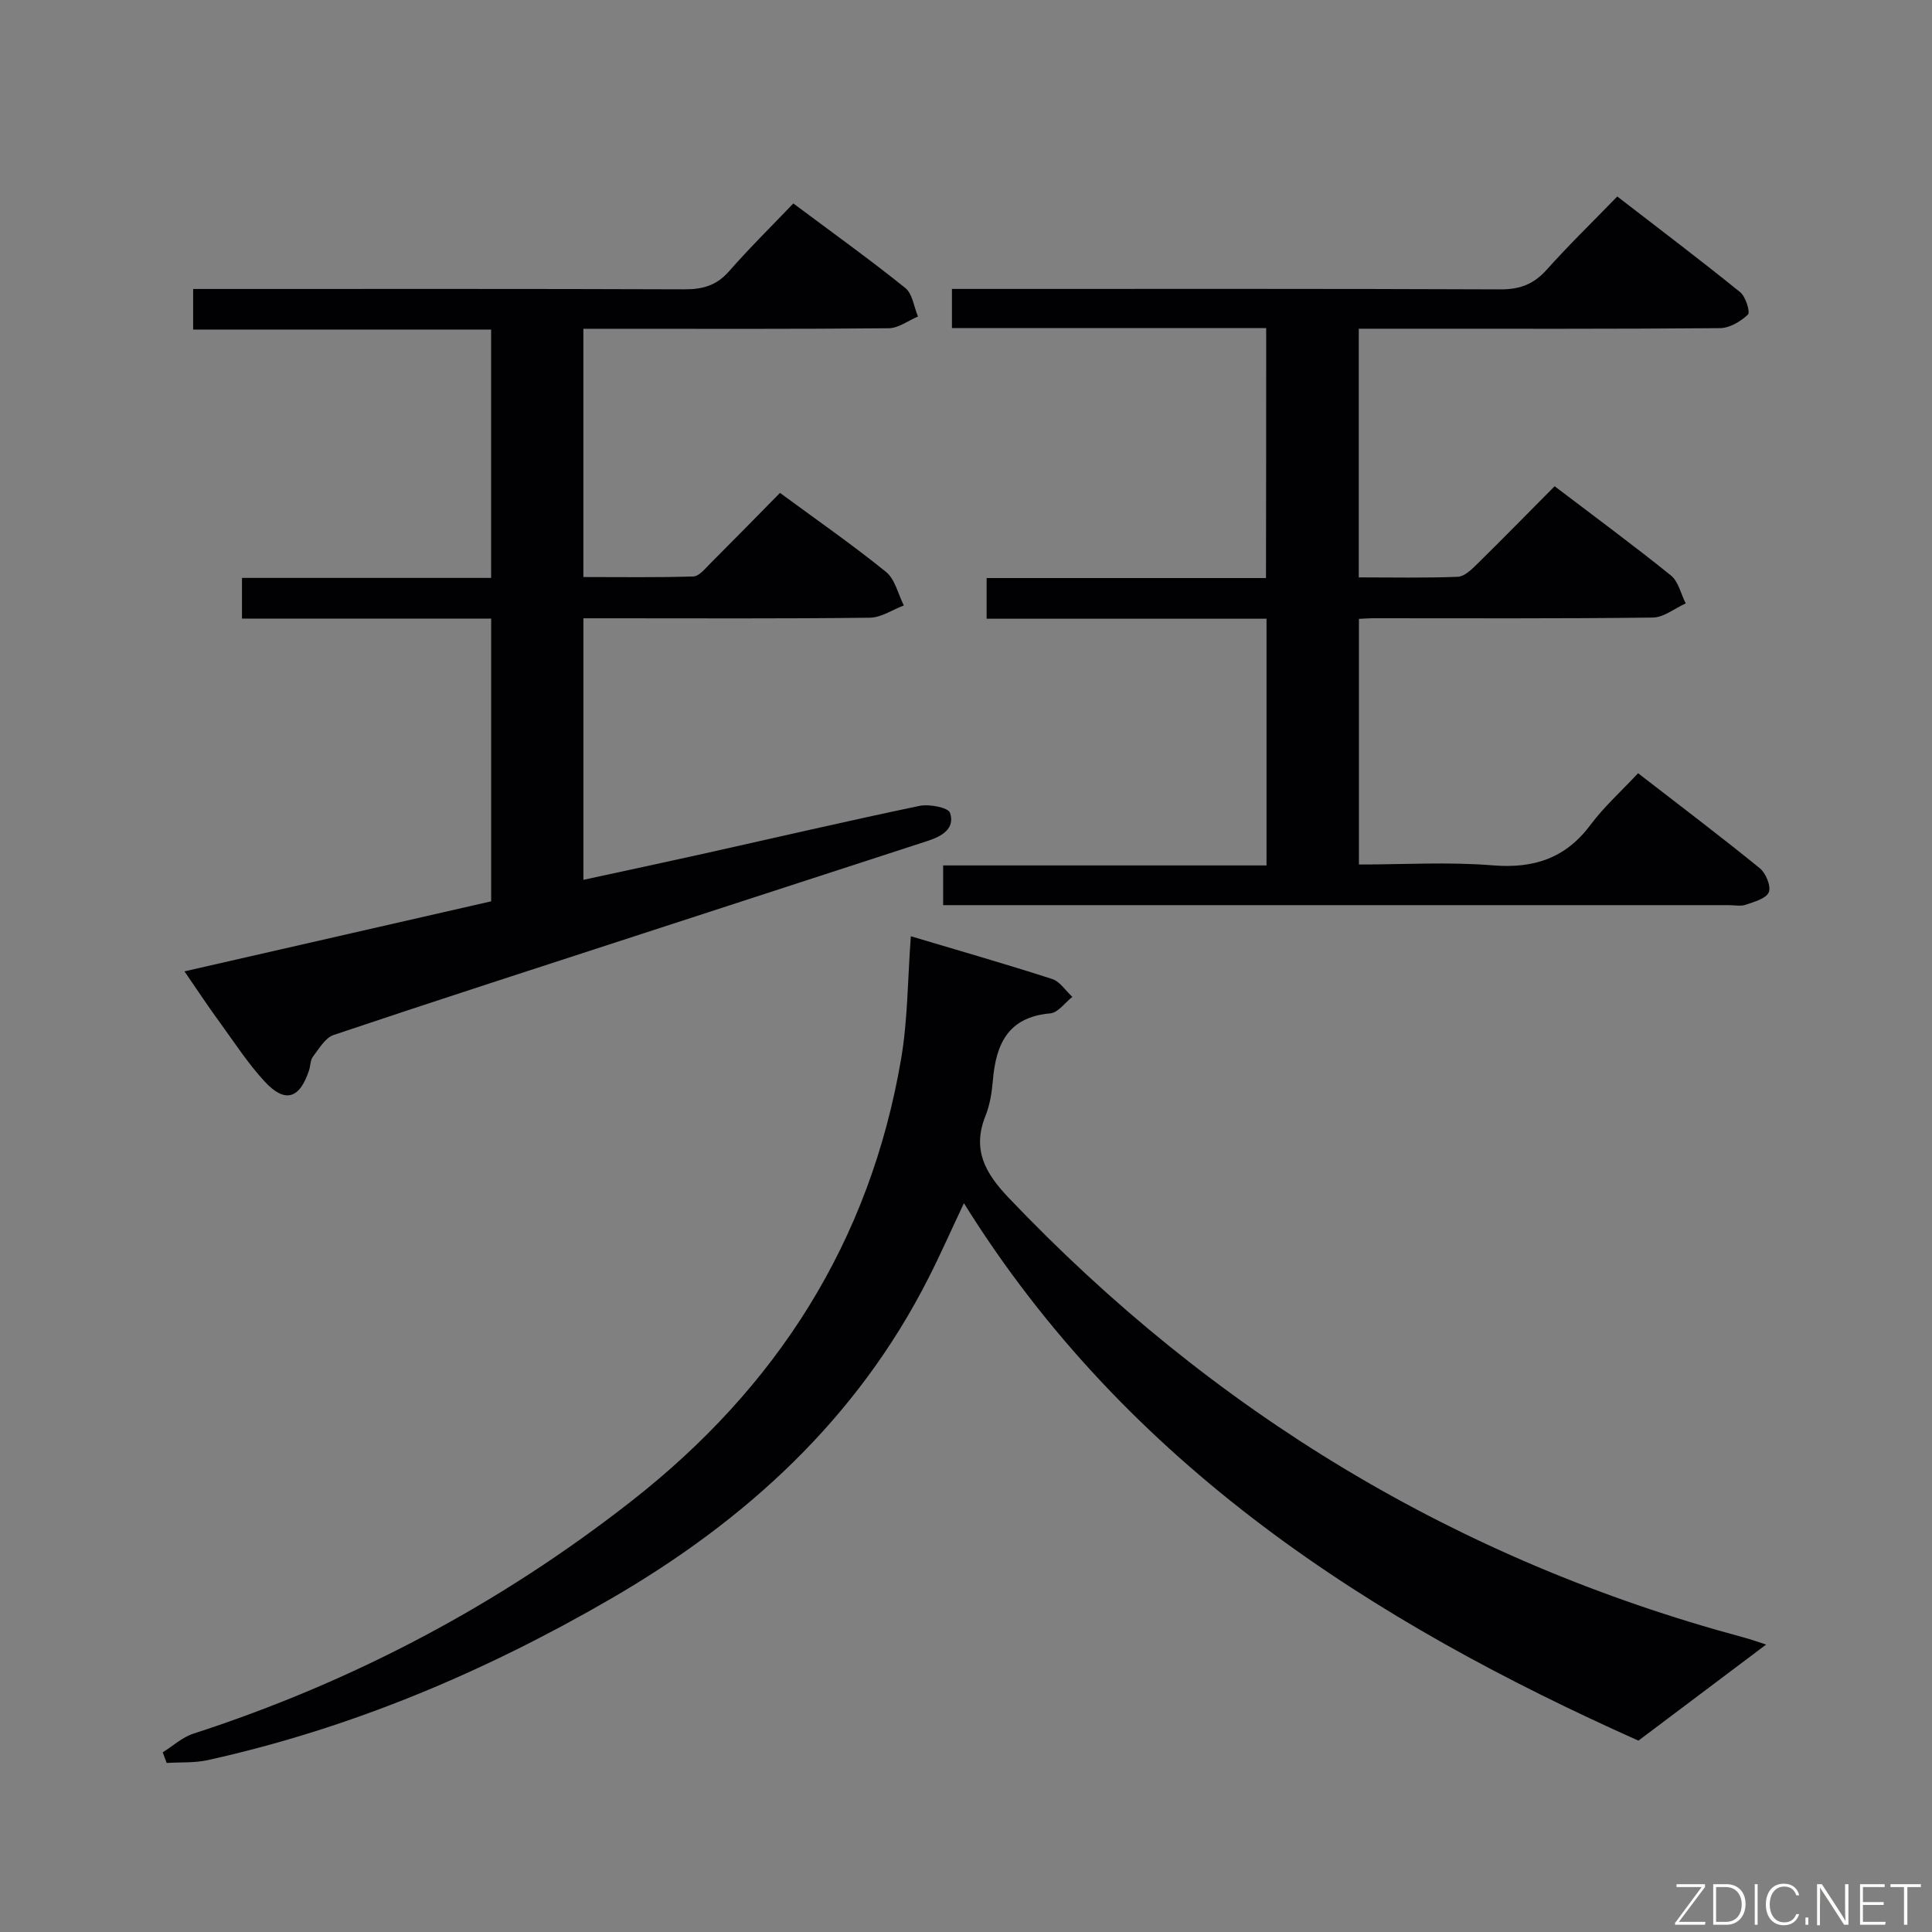 <svg enable-background="new 0 0 400 400" viewBox="0 0 400 400" xmlns="http://www.w3.org/2000/svg"><rect x="0" y="0" width="400" height="400" fill="#808080" stroke="none"/><path d="m38.19 201.11c21.65-4.94 42.48-9.7 63.5-14.5 0-19.49 0-38.74 0-58.54-17.21 0-34.27 0-51.59 0 0-2.95 0-5.36 0-8.42h51.58c0-17.4 0-34.14 0-51.42-20.51 0-40.91 0-61.69 0 0-2.9 0-5.3 0-8.4h5.79c31.99 0 63.97-.05 95.96.07 3.76.01 6.62-.8 9.18-3.71 4.15-4.75 8.67-9.19 13.33-14.07 8.14 6.08 15.82 11.59 23.18 17.5 1.49 1.2 1.78 3.9 2.63 5.91-2.02.85-4.03 2.41-6.06 2.43-19.16.19-38.32.11-57.47.11-1.81 0-3.61 0-5.75 0v51.4c7.61 0 15.2.12 22.77-.12 1.19-.04 2.43-1.61 3.47-2.65 4.81-4.81 9.57-9.67 14.47-14.65 7.58 5.58 14.97 10.71 21.94 16.35 1.88 1.52 2.5 4.59 3.7 6.95-2.35.89-4.7 2.52-7.06 2.54-17.82.22-35.65.12-53.48.12-1.82 0-3.64 0-5.8 0v54.15c8.45-1.83 16.67-3.59 24.88-5.41 14.9-3.32 29.76-6.78 44.7-9.9 2.02-.42 5.95.33 6.32 1.43 1.1 3.28-1.7 4.87-4.59 5.81-19.56 6.35-39.11 12.71-58.67 19.08-21.47 6.99-42.96 13.92-64.36 21.11-1.74.59-3.01 2.84-4.28 4.49-.56.73-.5 1.91-.81 2.85-1.97 5.93-5 6.84-9.21 2.27-3.36-3.64-6.11-7.86-9.03-11.89-2.47-3.36-4.74-6.81-7.55-10.89z" fill="#010103"/><path d="m365.66 340.49c-8.65 6.51-17.08 12.85-26.44 19.89-55-24.57-105.76-56.82-139.65-111.27-2.59 5.48-4.83 10.56-7.34 15.5-14.8 29.19-37.85 50.23-65.8 66.42-26.2 15.18-53.81 26.84-83.45 33.39-2.73.6-5.64.4-8.47.58-.27-.73-.54-1.47-.82-2.2 2.11-1.31 4.05-3.12 6.34-3.86 33.08-10.74 63.33-26.72 90.74-48.18 30.06-23.53 49.31-53.64 55.78-91.43 1.4-8.14 1.36-16.53 2.03-25.49 9.68 2.89 19.52 5.71 29.25 8.85 1.62.52 2.8 2.43 4.19 3.7-1.52 1.19-2.96 3.28-4.57 3.42-8.75.75-11.26 6.36-11.89 13.91-.21 2.46-.61 5.02-1.52 7.29-2.8 6.98-.12 11.81 4.76 16.94 42.29 44.46 92.78 75.06 152.08 91.03 1.71.45 3.38 1.06 4.78 1.51z" fill="#010103"/><path d="m262.15 67.93c-21.95 0-43.39 0-65.06 0 0-2.78 0-5.18 0-8.11h6.12c35.82 0 71.64-.06 107.46.09 4.02.02 6.88-1.08 9.54-4.05 4.54-5.08 9.44-9.83 14.63-15.18 8.78 6.78 17.22 13.16 25.44 19.81 1.15.93 2.13 4.15 1.61 4.64-1.5 1.43-3.81 2.8-5.81 2.81-21.99.19-43.98.12-65.98.12-2.81 0-5.62 0-8.78 0v51.48c6.9 0 13.7.15 20.48-.12 1.38-.05 2.87-1.5 4-2.62 5.33-5.23 10.54-10.57 16.07-16.13 8.29 6.31 16.31 12.21 24.06 18.46 1.57 1.26 2.08 3.83 3.08 5.8-2.27 1.02-4.53 2.9-6.82 2.93-19.32.24-38.65.14-57.98.14-.83 0-1.65.07-2.86.13v50.86c9.18 0 18.49-.58 27.69.17 8.54.7 15.09-1.46 20.28-8.41 2.76-3.71 6.28-6.86 9.83-10.66 8.8 6.81 17.12 13.1 25.21 19.68 1.25 1.02 2.36 3.74 1.85 4.96-.55 1.32-3.03 1.98-4.79 2.59-1.04.36-2.31.08-3.48.08-52.15 0-104.3 0-156.45 0-1.97 0-3.94 0-6.22 0 0-2.84 0-5.27 0-8.22h66.95c0-17.26 0-33.99 0-51.08-19.35 0-38.46 0-57.95 0 0-2.87 0-5.4 0-8.42h57.84c.04-17.34.04-34.2.04-51.75z" fill="#010103"/><g fill="#fbfcfa"><path d="m346.9 398 5.4-7.3h-5.2v-.6h5.9v.6l-5.4 7.2h5.5l-.1.6h-6.2v-.5z"/><path d="m354.7 390.1h2.8c2.3 0 3.9 1.6 3.9 4.1s-1.6 4.3-3.9 4.3h-2.8zm.6 7.8h2c2.2 0 3.3-1.6 3.3-3.6 0-1.8-1-3.6-3.3-3.6h-2z"/><path d="m363.9 390.1v8.4h-.6v-8.4h1.6z"/><path d="m372.5 396.3c-.4 1.3-1.4 2.3-3.2 2.3-2.4 0-3.7-1.9-3.7-4.3 0-2.3 1.2-4.3 3.7-4.3 1.8 0 2.9 1 3.2 2.4h-.6c-.4-1.1-1.1-1.8-2.5-1.8-2.1 0-3 1.9-3 3.7s.9 3.7 3 3.7c1.4 0 2.1-.7 2.5-1.7z"/><path d="m373.8 398.5v-1.5h.6v1.5z"/><path d="m376.2 398.5v-8.4h1c1.3 2 4.4 6.7 4.9 7.6-.1-1.2-.1-2.4-.1-3.8v-3.8h.7v8.4h-.9c-1.2-1.9-4.4-6.8-5-7.7.1 1.1 0 2.3 0 3.9v3.9h-.6z"/><path d="m390 394.4h-4.3v3.5h4.7l-.1.6h-5.2v-8.4h5.1v.6h-4.5v3.1h4.3z"/><path d="m394.2 390.7h-2.8v-.6h6.3v.6h-2.8v7.8h-.7z"/></g></svg>